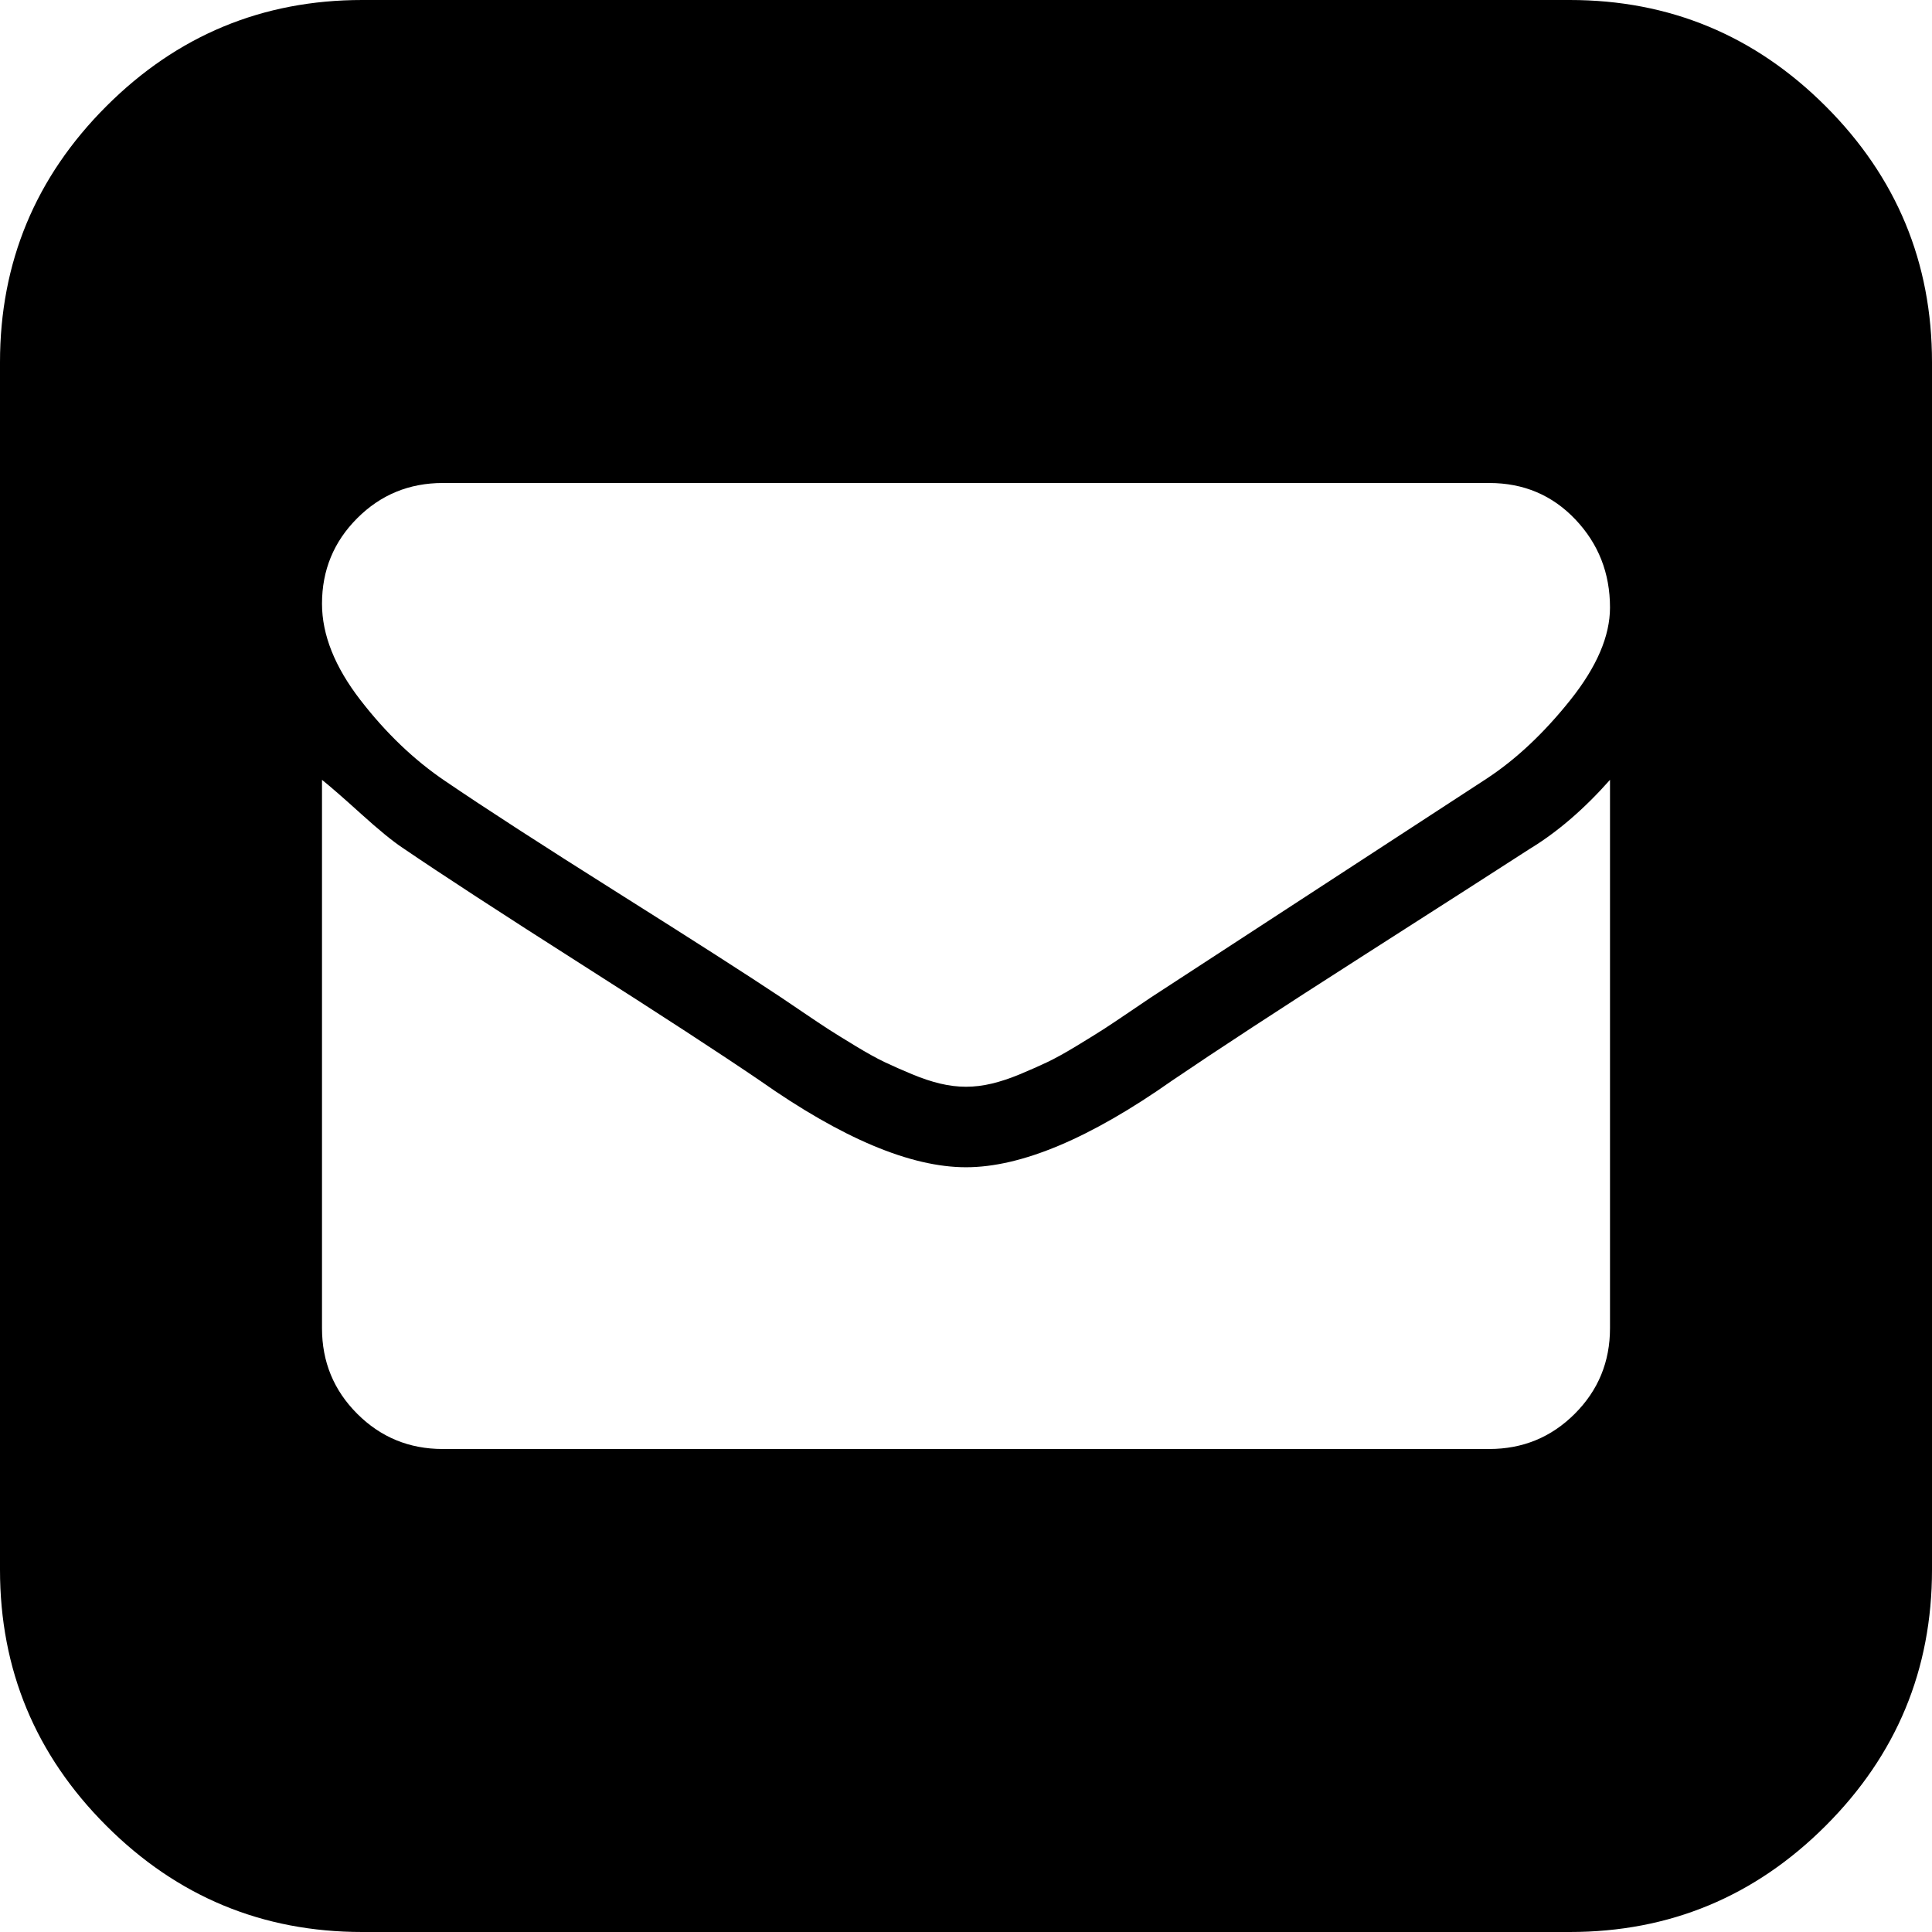 <svg xmlns="http://www.w3.org/2000/svg" xmlns:xlink="http://www.w3.org/1999/xlink" width="1536" height="1536" viewBox="0 0 1536 1536"><path fill="currentColor" d="M1248 0q119 0 203.5 84.5T1536 288v960q0 119-84.5 203.5T1248 1536H288q-119 0-203.5-84.5T0 1248V288Q0 169 84.5 84.5T288 0zm32 1056V620q-31 35-64 55q-34 22-132.5 85T932 859q-98 69-164 69t-164-69q-47-32-142-92.5T320 674q-12-8-33-27t-31-27v436q0 40 28 68t68 28h832q40 0 68-28t28-68m0-573q0-41-27.5-70t-68.5-29H352q-40 0-68 28t-28 68q0 37 30.5 76.5T354 621q47 32 137.5 89T621 793q3 2 17 11.5t21 14t21 13t23.5 13T725 854t22.5 7.5T768 864t20.5-2.5T811 854t21.5-9.5t23.5-13t21-13t21-14t17-11.5l267-174q35-23 66.5-62.5T1280 483"/></svg>